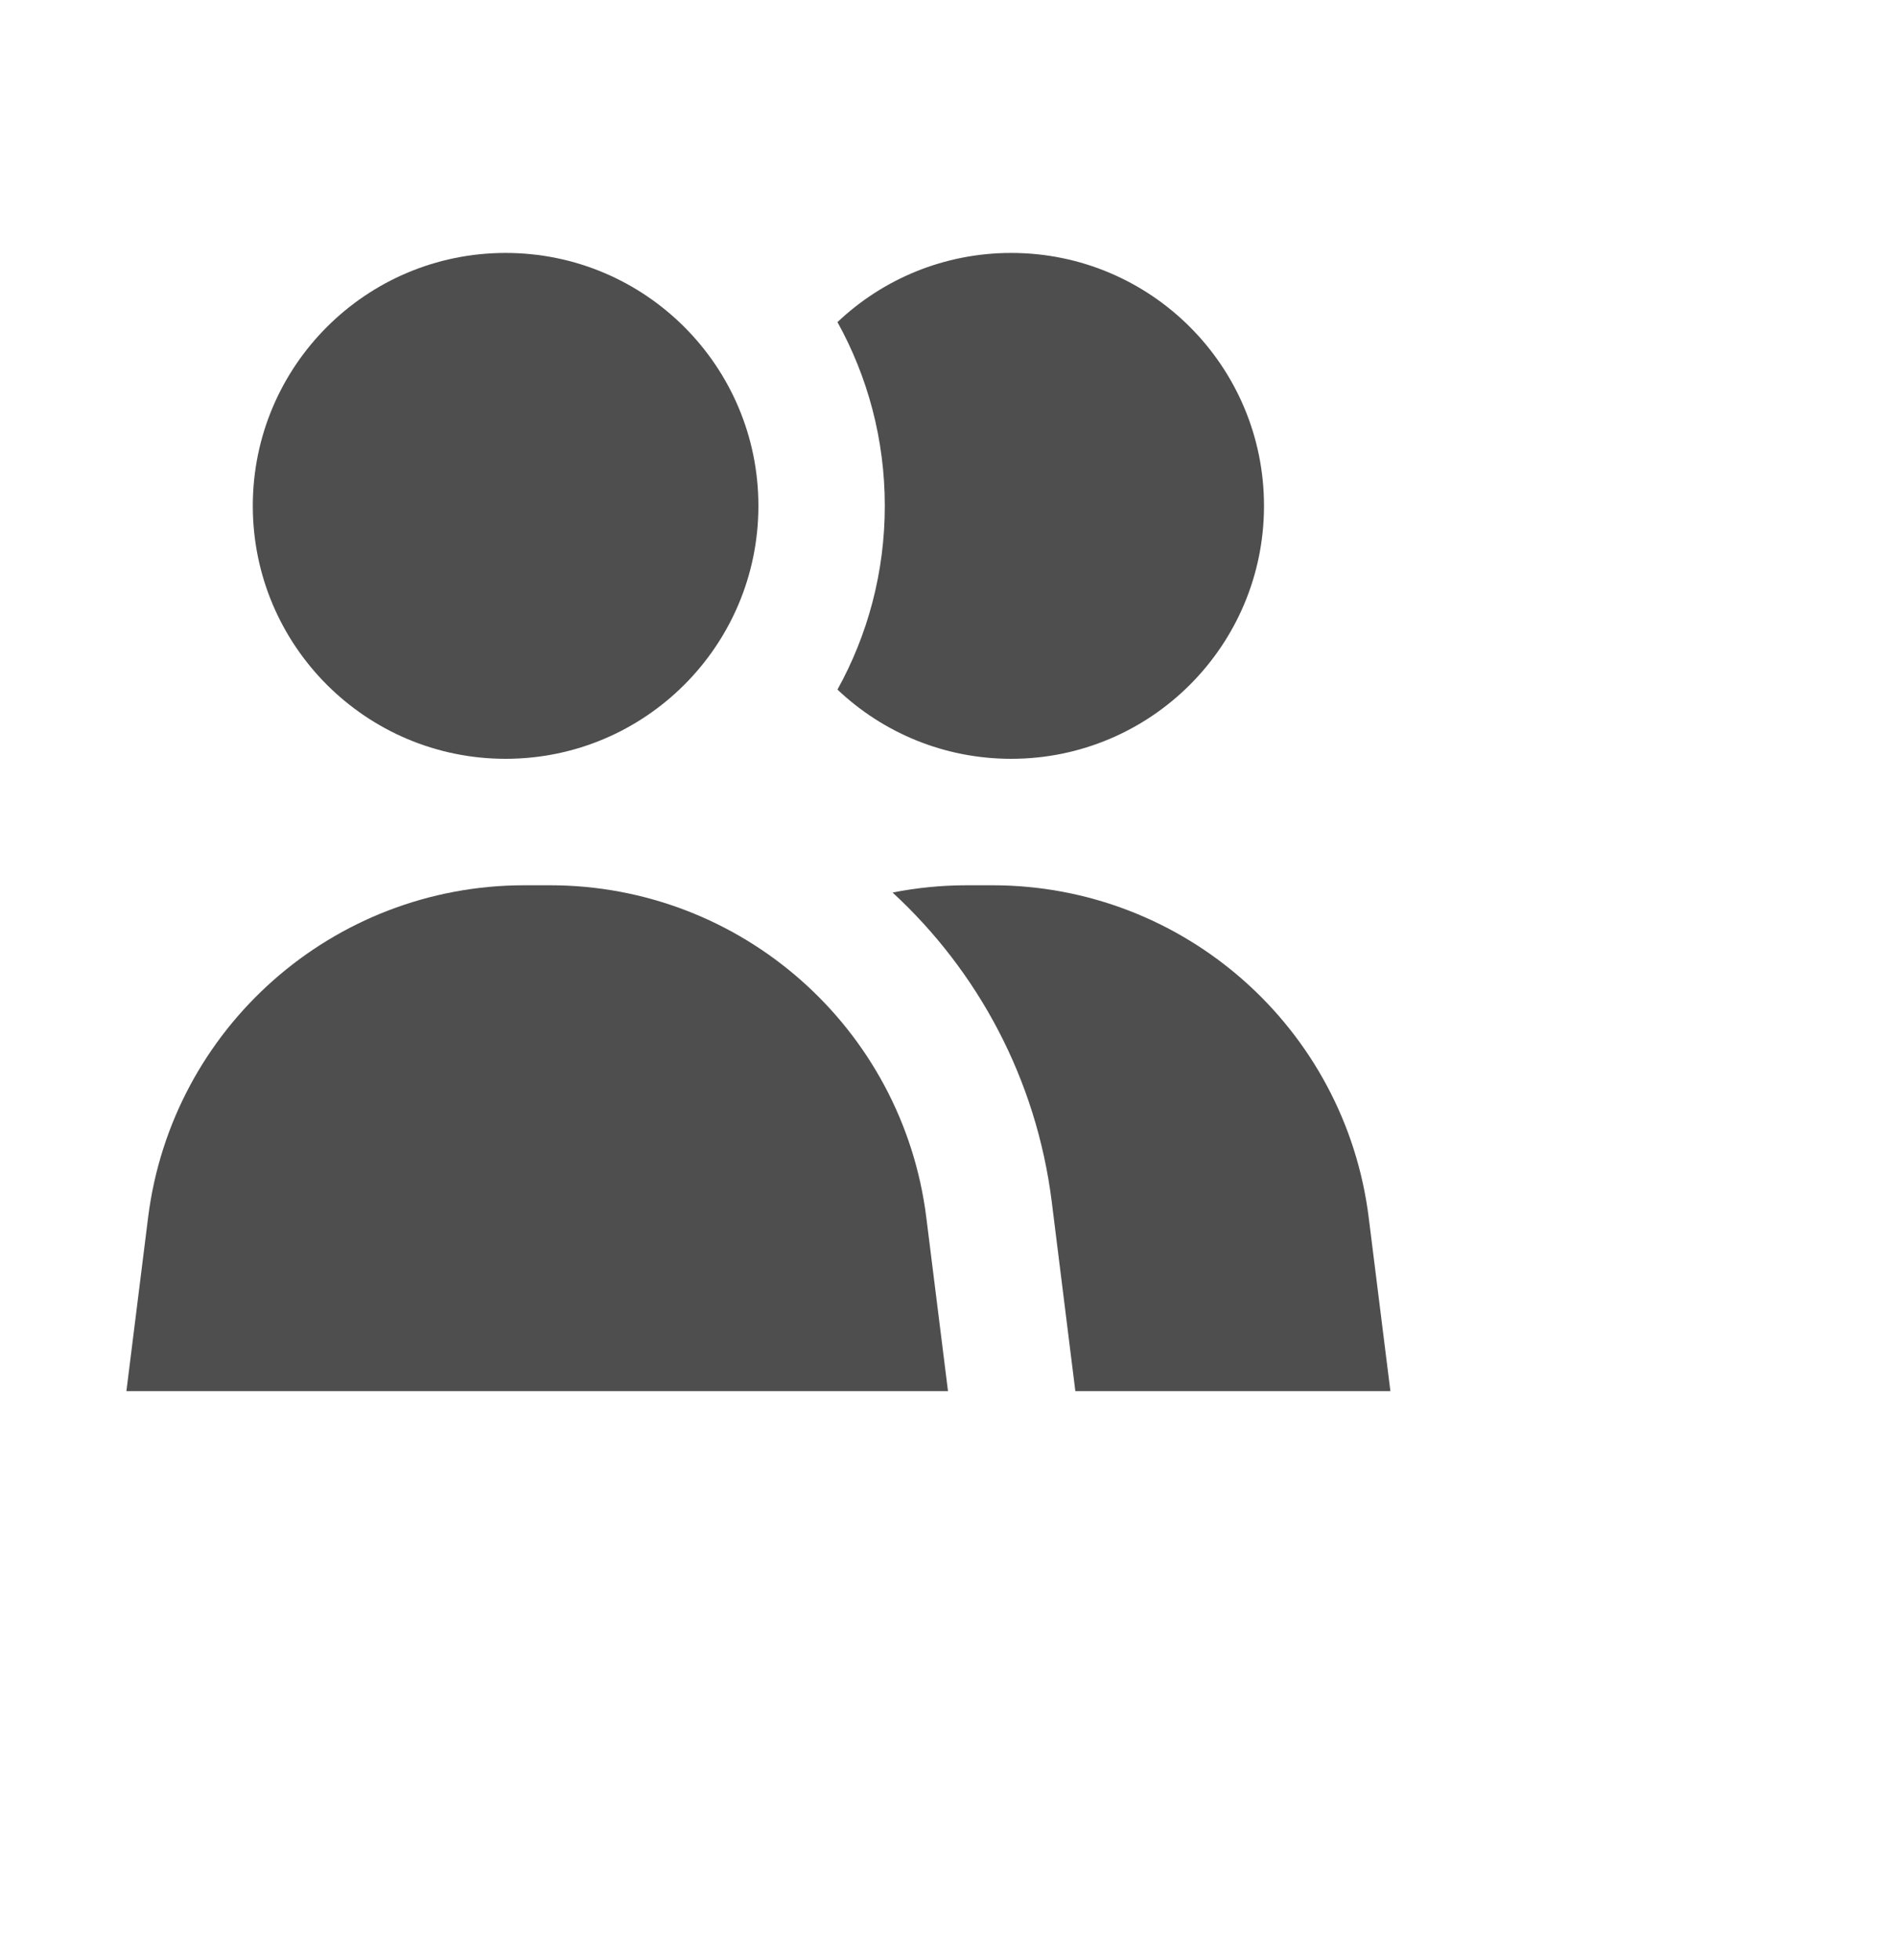 <svg width="30" height="31" viewBox="0 0 30 31" fill="none" xmlns="http://www.w3.org/2000/svg">
<path d="M12 8C12 10.209 10.209 12 8 12C5.791 12 4 10.209 4 8C4 5.791 5.791 4 8 4C10.209 4 12 5.791 12 8Z" fill="#4E4E4E"/>
<path d="M2.343 19.256C2.718 16.253 5.271 14 8.297 14H8.703C11.729 14 14.282 16.253 14.657 19.256L15 22H2L2.343 19.256Z" fill="#4E4E4E"/>
<path d="M13.251 10.905C13.728 10.045 14 9.054 14 8C14 6.946 13.728 5.955 13.251 5.094C13.967 4.416 14.935 4 16 4C18.209 4 20 5.791 20 8C20 10.209 18.209 12 16 12C14.935 12 13.967 11.584 13.251 10.905Z" fill="#4E4E4E"/>
<path d="M16.642 19.008L17.015 22H22L21.657 19.256C21.282 16.253 18.729 14 15.703 14H15.297C14.896 14 14.503 14.04 14.123 14.115C15.473 15.358 16.399 17.065 16.642 19.008Z" fill="#4E4E4E"/>
</svg>
